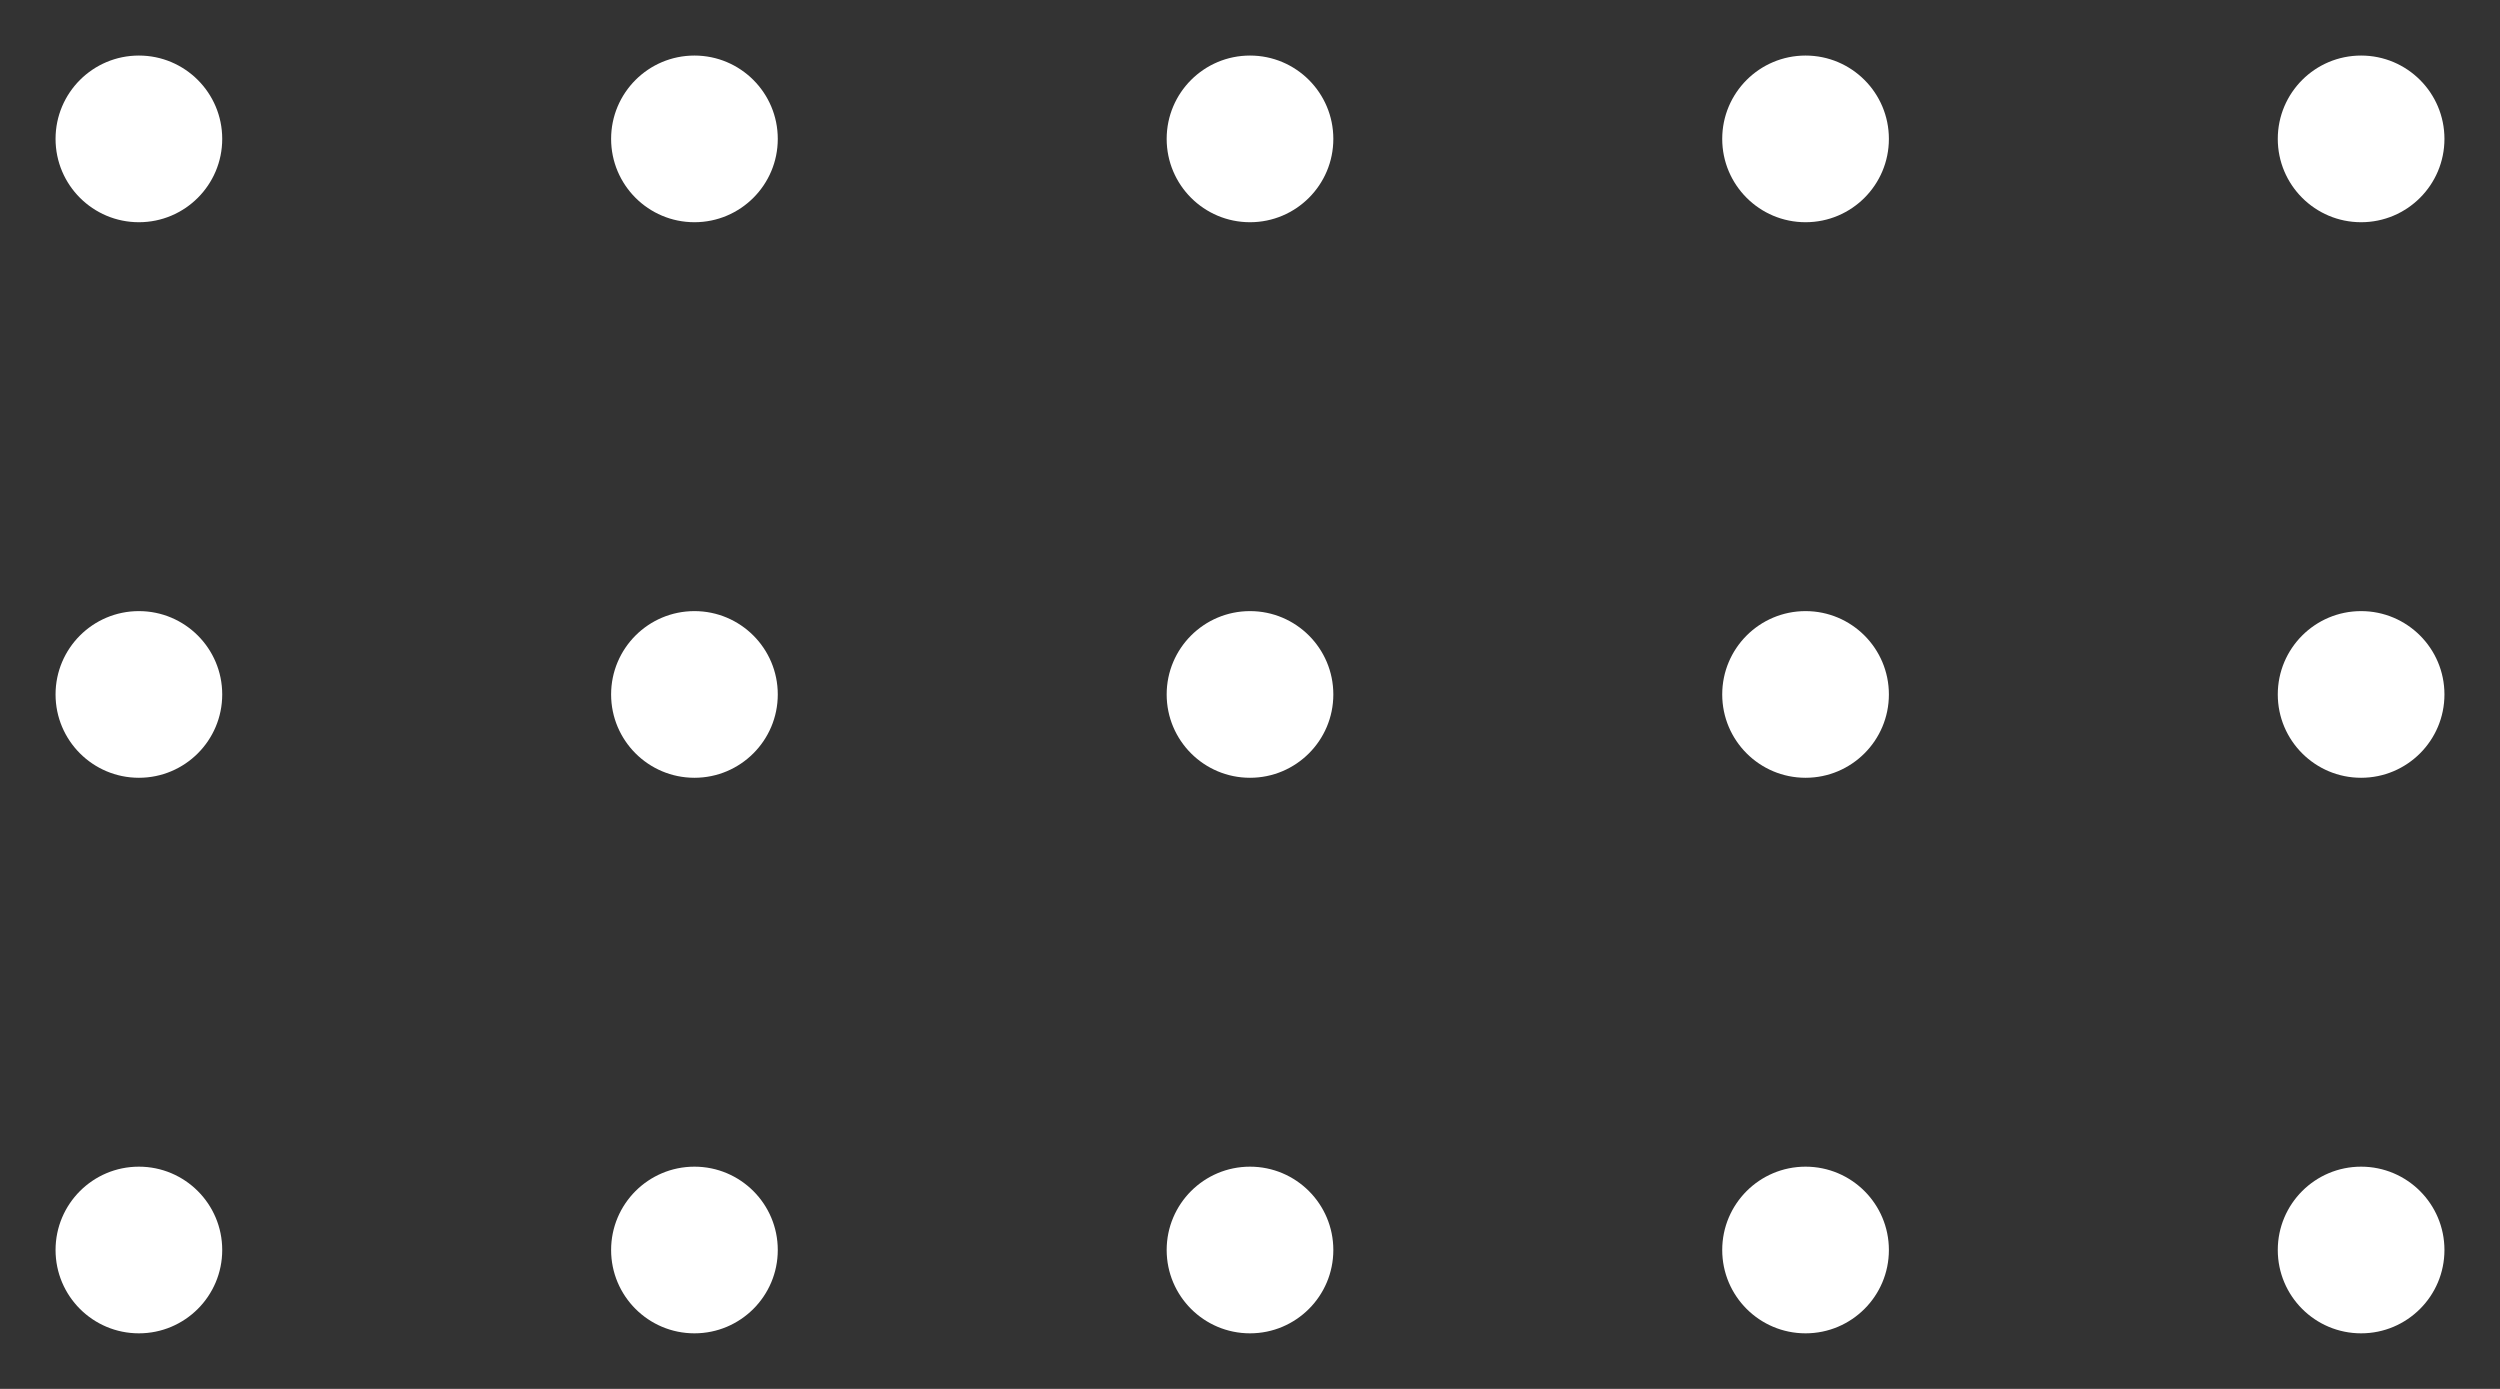 <svg class="design-symbols" viewBox="0 0 180 100" xmlns="http://www.w3.org/2000/svg">
  <rect x="0" y="0" width="180" height="100" fill="#333333" stroke="none"/>
  <!-- Erste Zeile -->
  <circle cx="10" cy="10" r="6" fill="#ffffff"/>
  <circle cx="50" cy="10" r="6" fill="#ffffff"/>
  <circle cx="90" cy="10" r="6" fill="#ffffff"/>
  <circle cx="130" cy="10" r="6" fill="#ffffff"/>
  <circle cx="170" cy="10" r="6" fill="#ffffff"/>
  
  <!-- Zweite Zeile -->
  <circle cx="10" cy="50" r="6" fill="#ffffff"/>
  <circle cx="50" cy="50" r="6" fill="#ffffff"/>
  <circle cx="90" cy="50" r="6" fill="#ffffff"/>
  <circle cx="130" cy="50" r="6" fill="#ffffff"/>
  <circle cx="170" cy="50" r="6" fill="#ffffff"/>
  
  <!-- Dritte Zeile -->
  <circle cx="10" cy="90" r="6" fill="#ffffff"/>
  <circle cx="50" cy="90" r="6" fill="#ffffff"/>
  <circle cx="90" cy="90" r="6" fill="#ffffff"/>
  <circle cx="130" cy="90" r="6" fill="#ffffff"/>
  <circle cx="170" cy="90" r="6" fill="#ffffff"/>
</svg>
